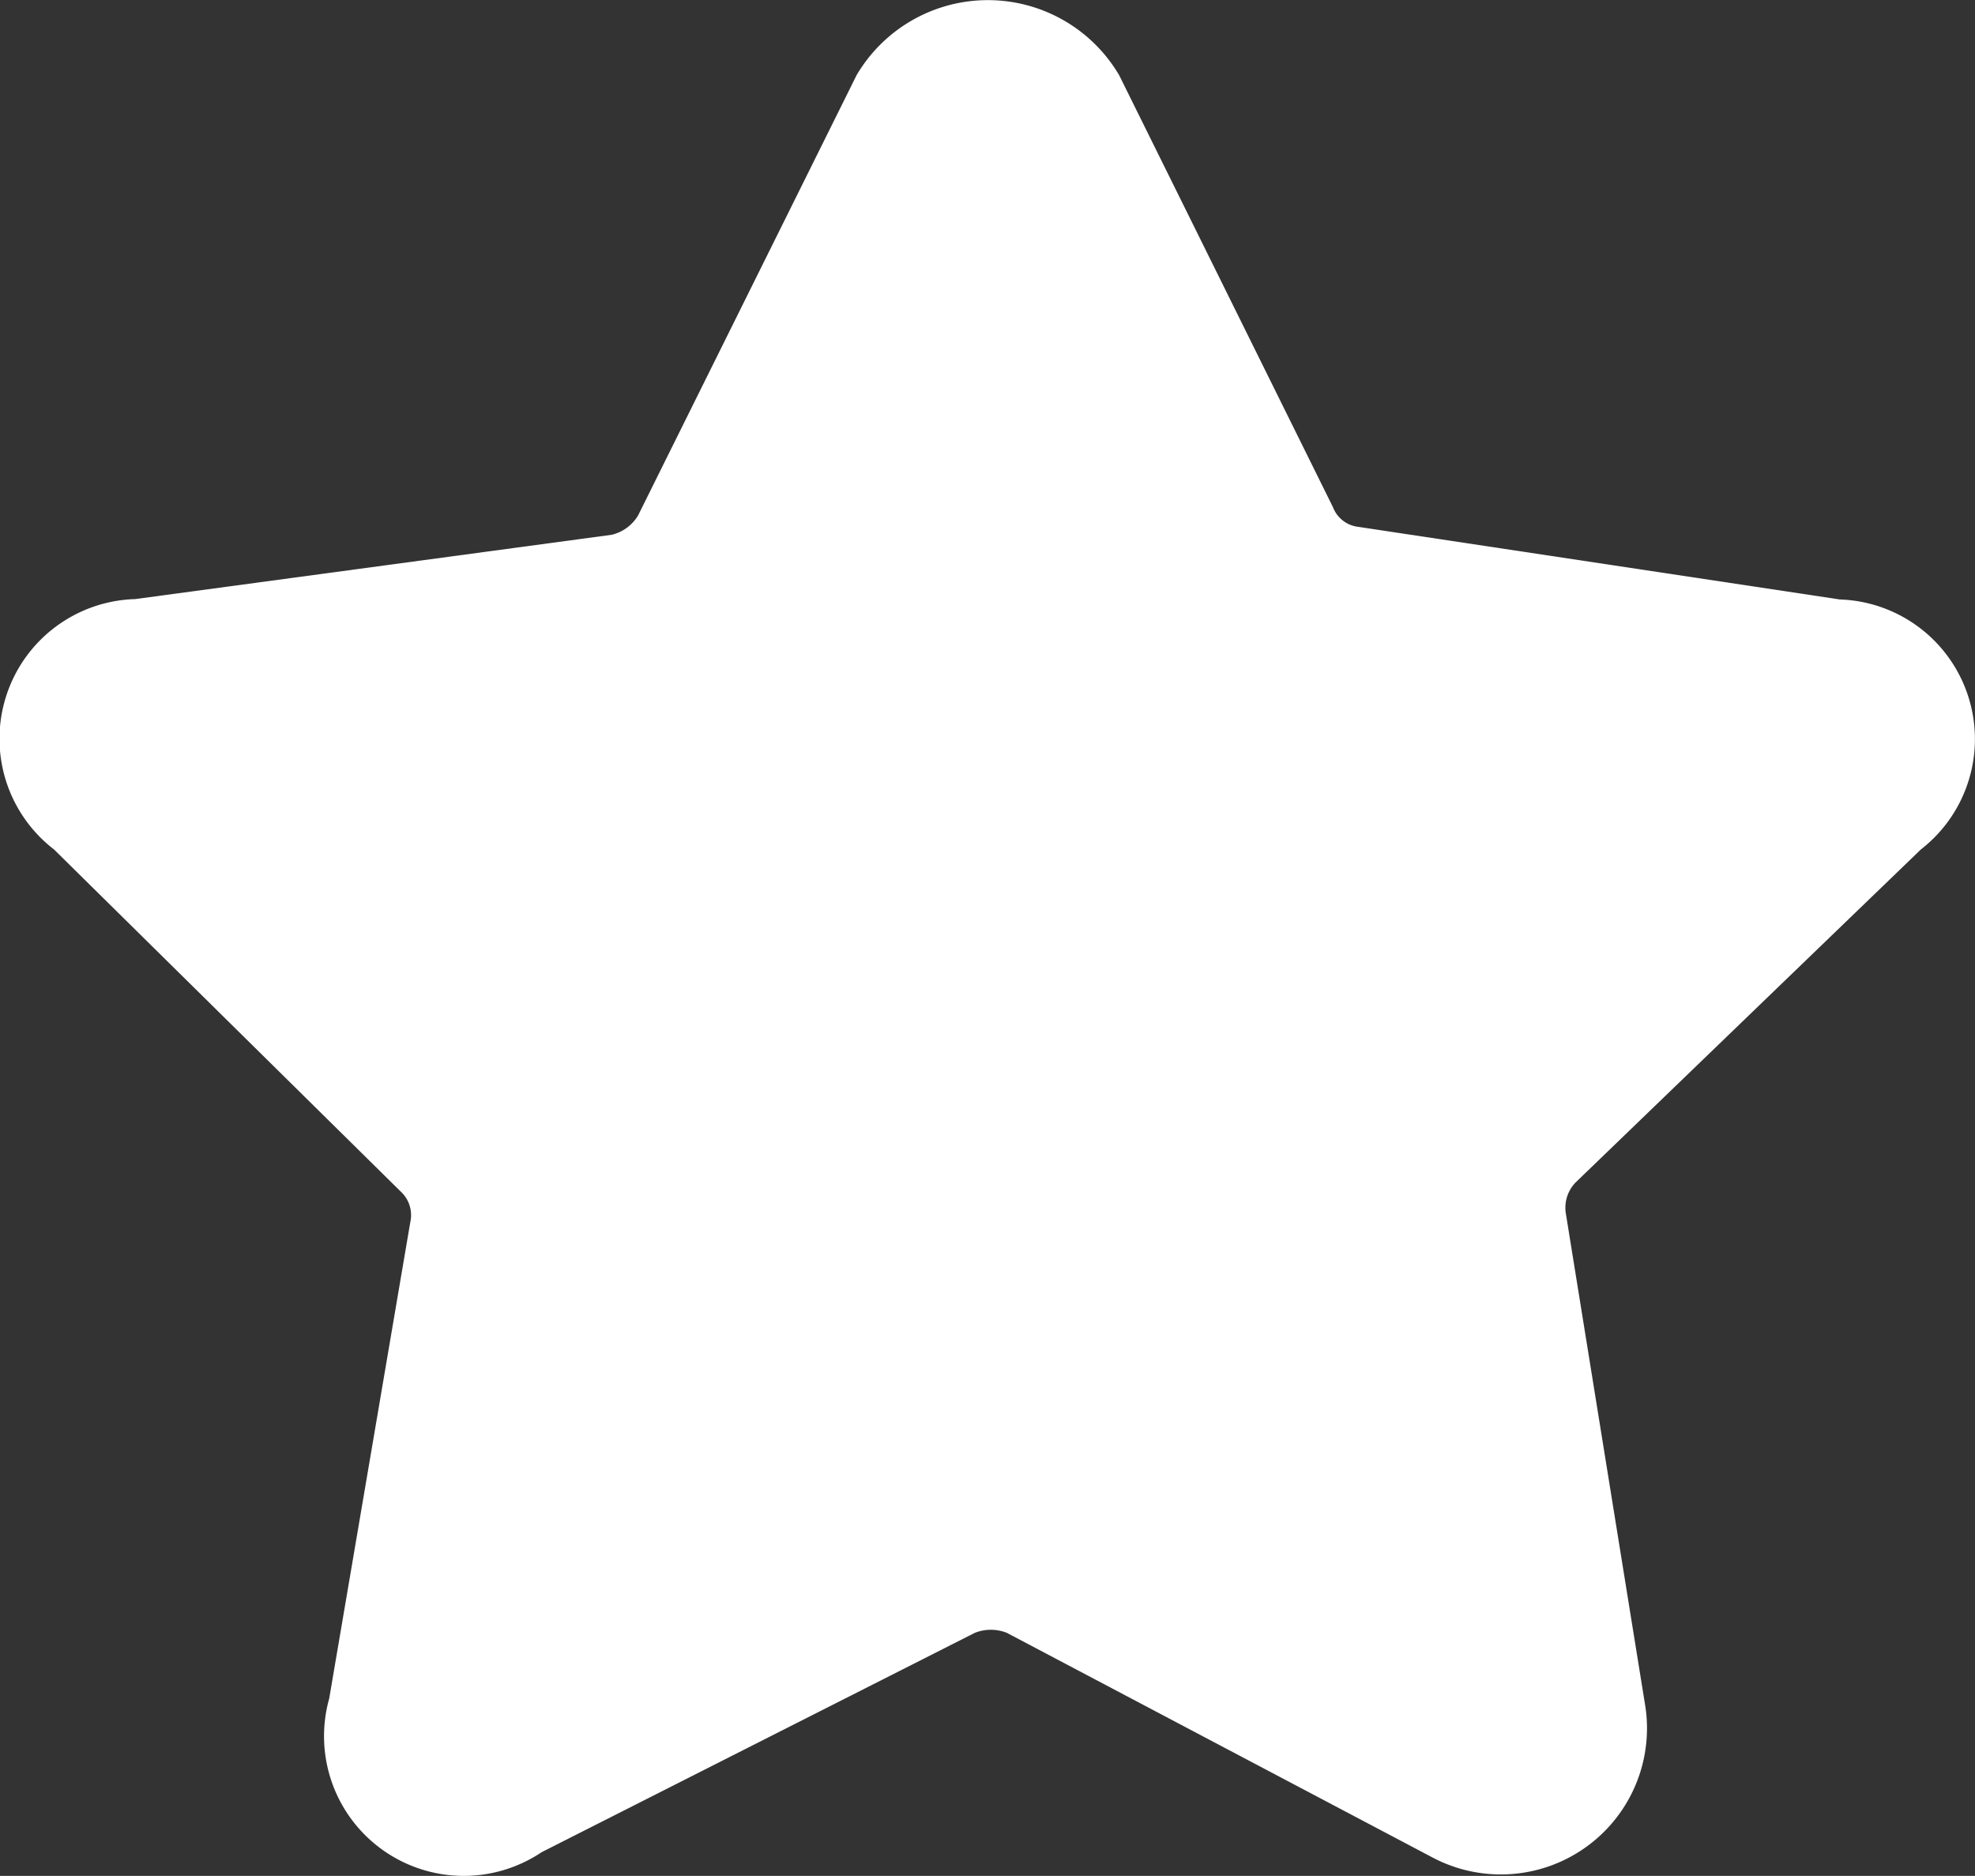 <svg xmlns="http://www.w3.org/2000/svg" width="16" height="15.199"><rect width="100%" height="100%" fill="#333333" stroke="none"/><path d="M15.561 6.883a1.132 1.132 0 0 0-.657-2.026l-3.905-.589a.249.249 0 0 1-.2-.158L9.067.61a1.234 1.234 0 0 0-2.128 0L5.17 4.175a.339.339 0 0 1-.215.158l-3.86.521a1.132 1.132 0 0 0-.657 2.029l2.807 2.77a.26.26 0 0 1 .079.249l-.657 3.86a1.132 1.132 0 0 0 1.721 1.245l3.509-1.777a.351.351 0 0 1 .26 0l3.452 1.822a1.184 1.184 0 0 0 1.721-1.222l-.645-4a.294.294 0 0 1 .079-.249Z" fill="#fff"/></svg>